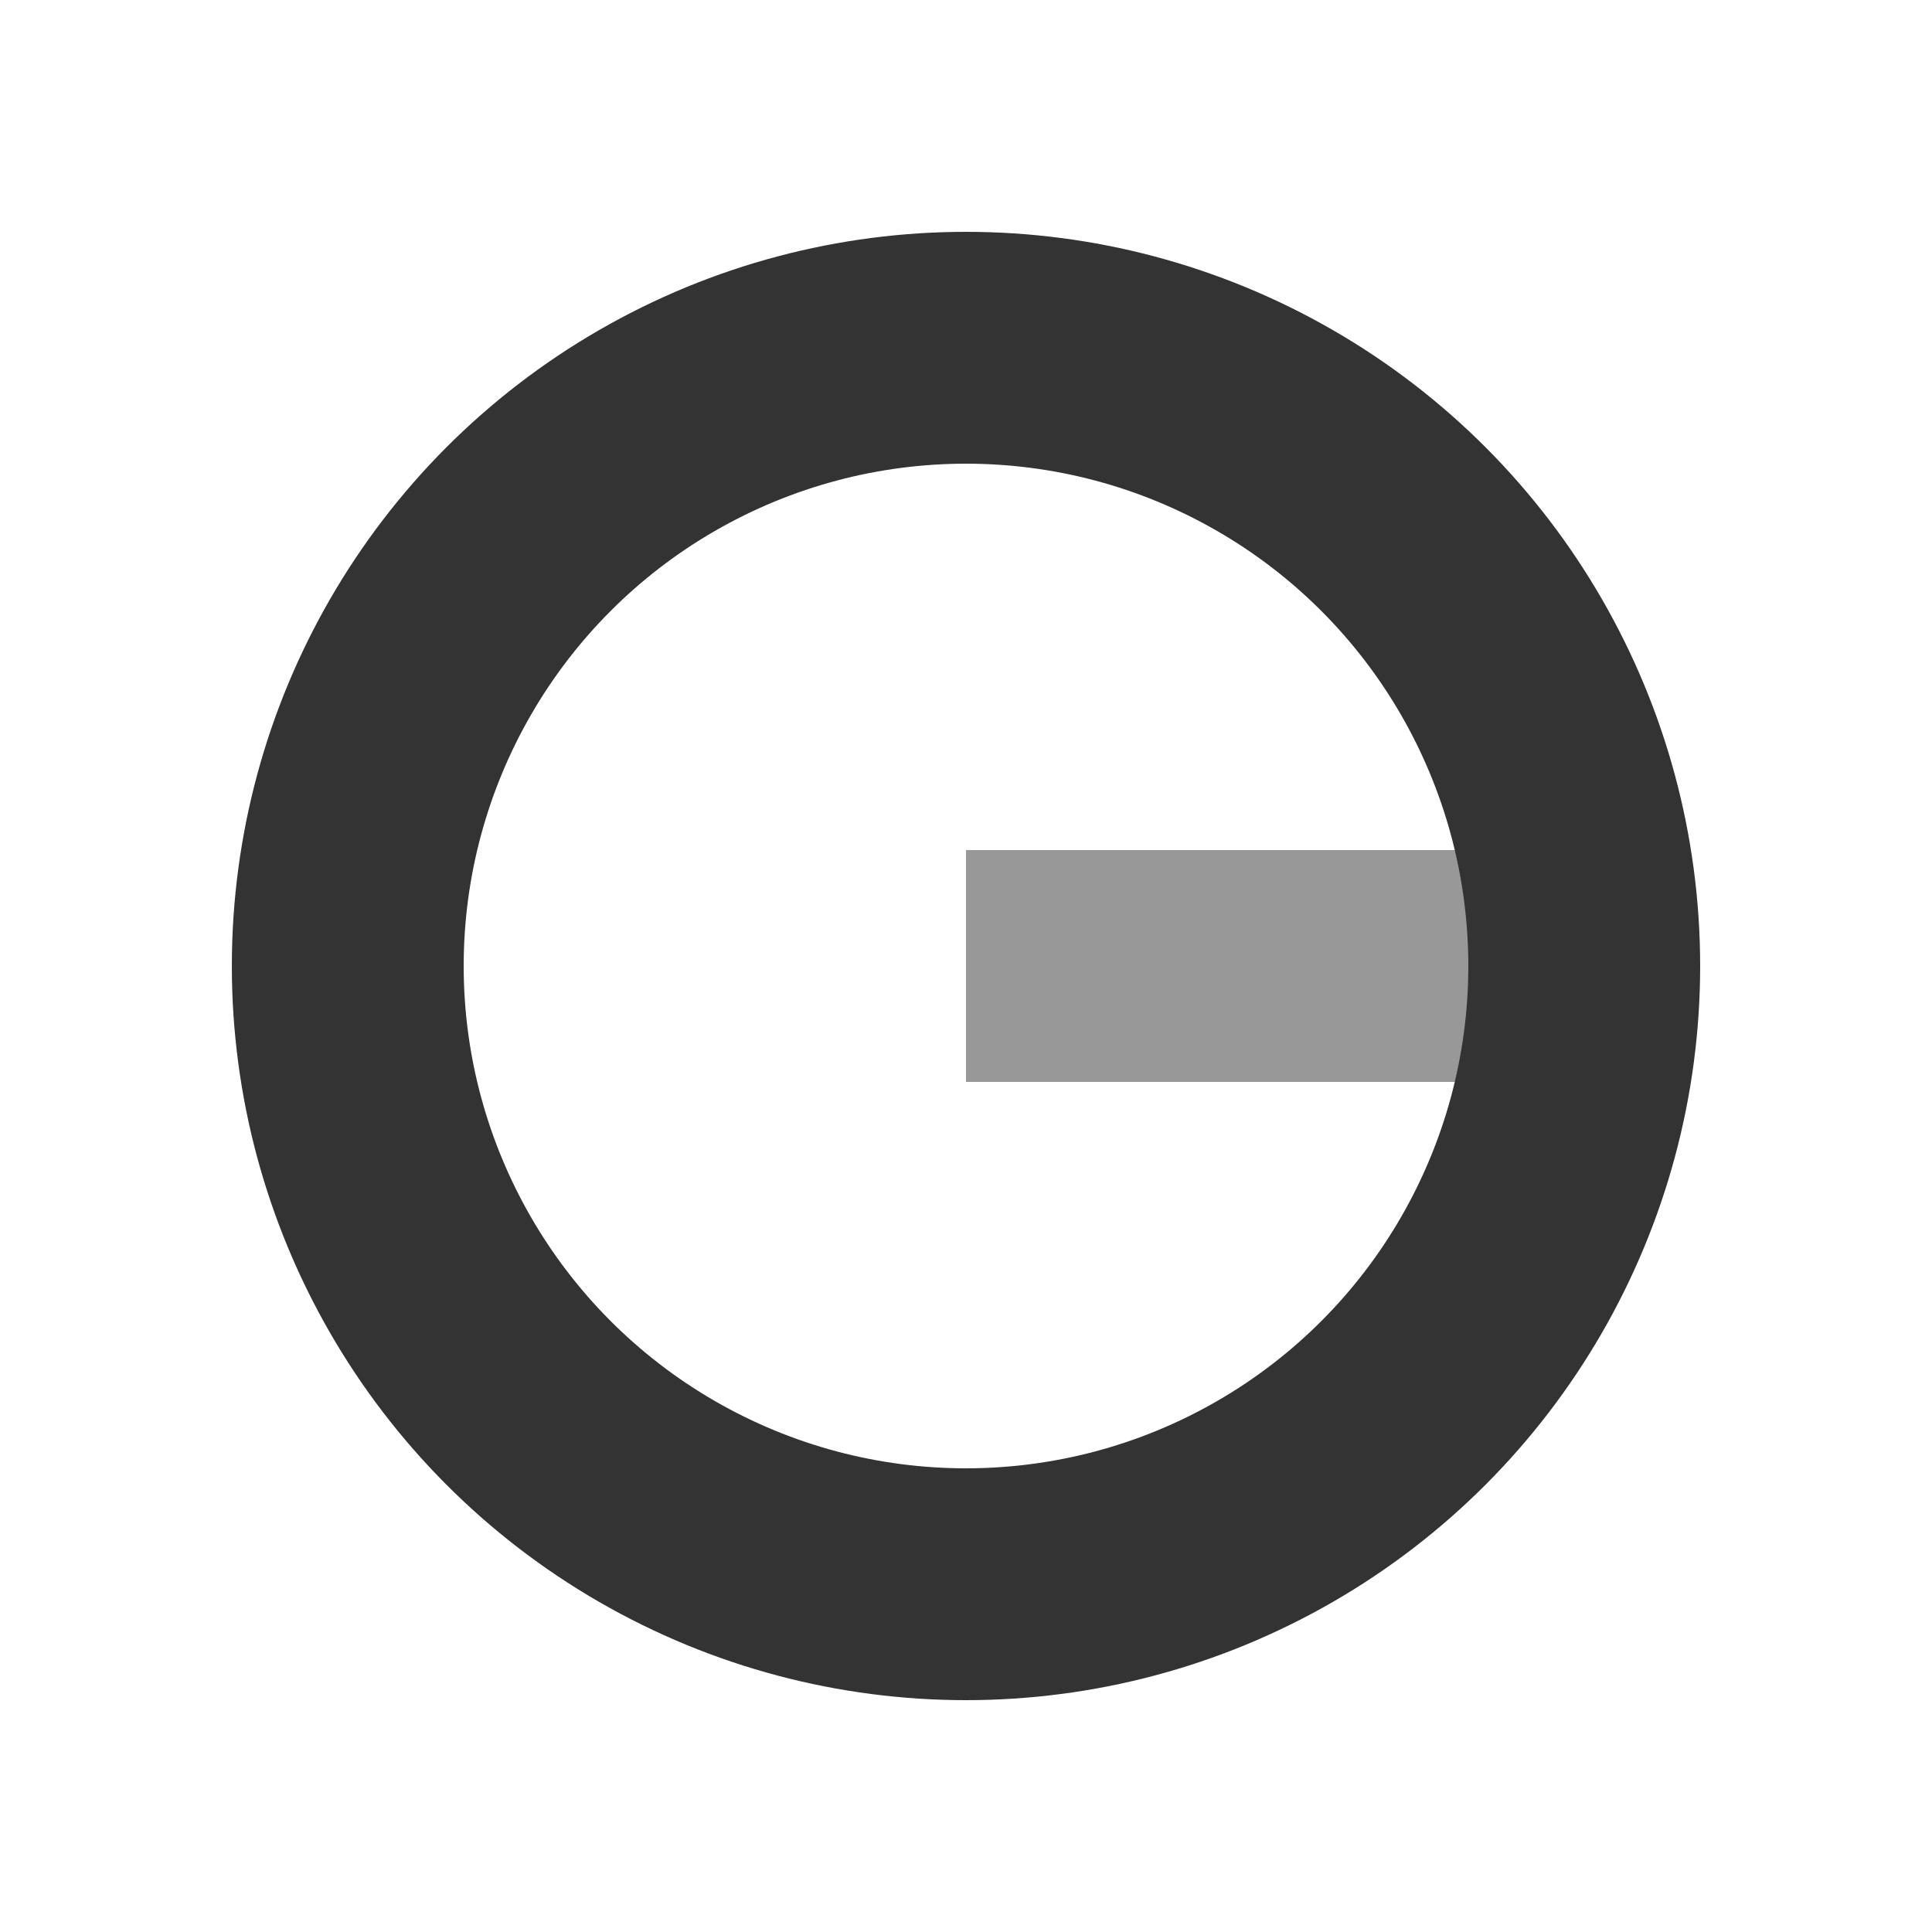 <svg viewBox="0 0 100 100" version="1.1" baseProfile="full" width="100" height="100" xmlns="http://www.w3.org/2000/svg">
  <!-- background -->
  <!--
  <rect width="100%" height="100%" fill="#f0f0f0" />
  -->

  <line x1="50" y1="50" x2="82" y2="50" stroke="#989898" stroke-width="12" />
  <circle cx="50" cy="50" r="32" fill="none" stroke="#333333" stroke-width="12" />
</svg>

